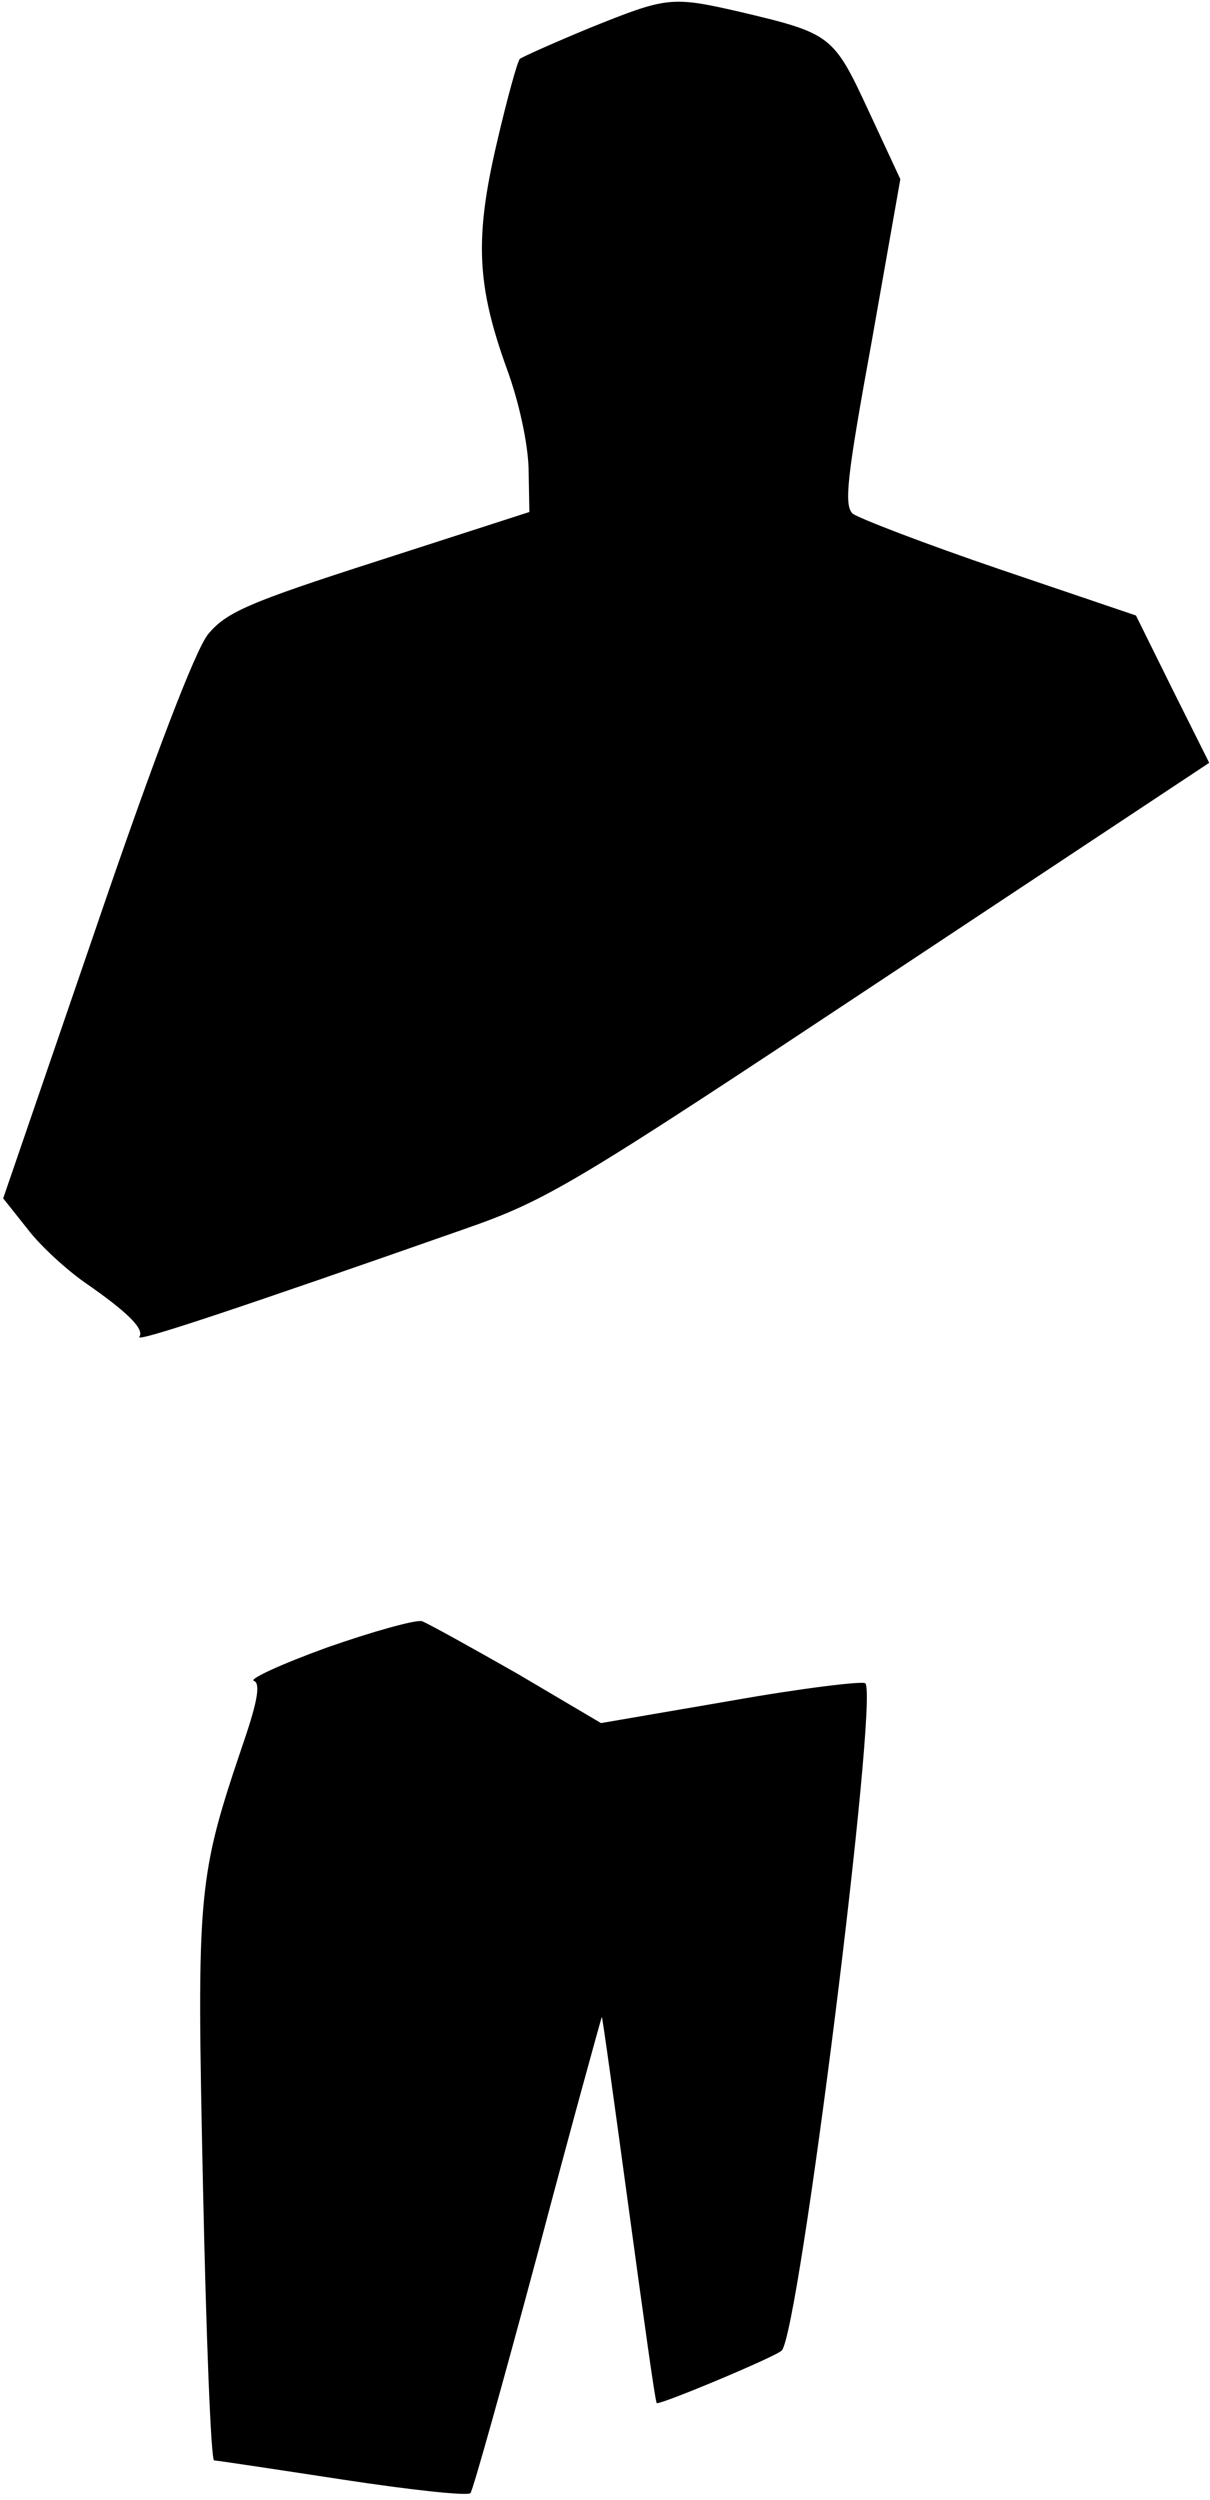 <?xml version="1.0" standalone="no"?>
<!DOCTYPE svg PUBLIC "-//W3C//DTD SVG 20010904//EN"
 "http://www.w3.org/TR/2001/REC-SVG-20010904/DTD/svg10.dtd">
<svg version="1.0" xmlns="http://www.w3.org/2000/svg"
 width="152pt" height="314pt" viewBox="0 0 152 314"
 preserveAspectRatio="xMidYMid meet">
<g transform="translate(0,314) scale(0.1,-0.1)"
fill="#000000" stroke="none">
<path fill="#000000" stroke="none" d="M741 3105 c-46 -19 -86 -37 -88 -39 -3
-3 -16 -50 -29 -106 -28 -120 -25 -179 13 -284 15 -41 26 -92 27 -124 l1 -55
-189 -61 c-165 -53 -192 -65 -215 -93 -16 -21 -66 -150 -141 -370 l-116 -338
31 -39 c16 -21 49 -51 72 -67 52 -36 75 -58 68 -68 -4 -7 122 35 410 136 103
36 136 56 522 312 l412 273 -46 92 -46 93 -171 58 c-94 32 -177 64 -185 70
-11 11 -7 46 24 216 l36 204 -40 86 c-44 95 -47 97 -161 124 -87 20 -92 19
-189 -20z"/>
<path fill="#000000" stroke="none" d="M411 1071 c-58 -21 -99 -40 -92 -42 8
-3 5 -24 -12 -74 -59 -174 -60 -186 -52 -561 4 -189 10 -344 14 -344 3 0 76
-11 161 -24 85 -13 158 -21 161 -17 3 3 41 139 85 303 43 163 80 296 80 295 1
-1 16 -110 34 -242 18 -132 33 -241 35 -243 3 -3 149 58 157 66 22 22 122 821
105 838 -3 3 -79 -6 -169 -22 l-163 -28 -105 62 c-58 33 -112 63 -120 66 -8 2
-62 -13 -119 -33z"/>
</g>
</svg>
